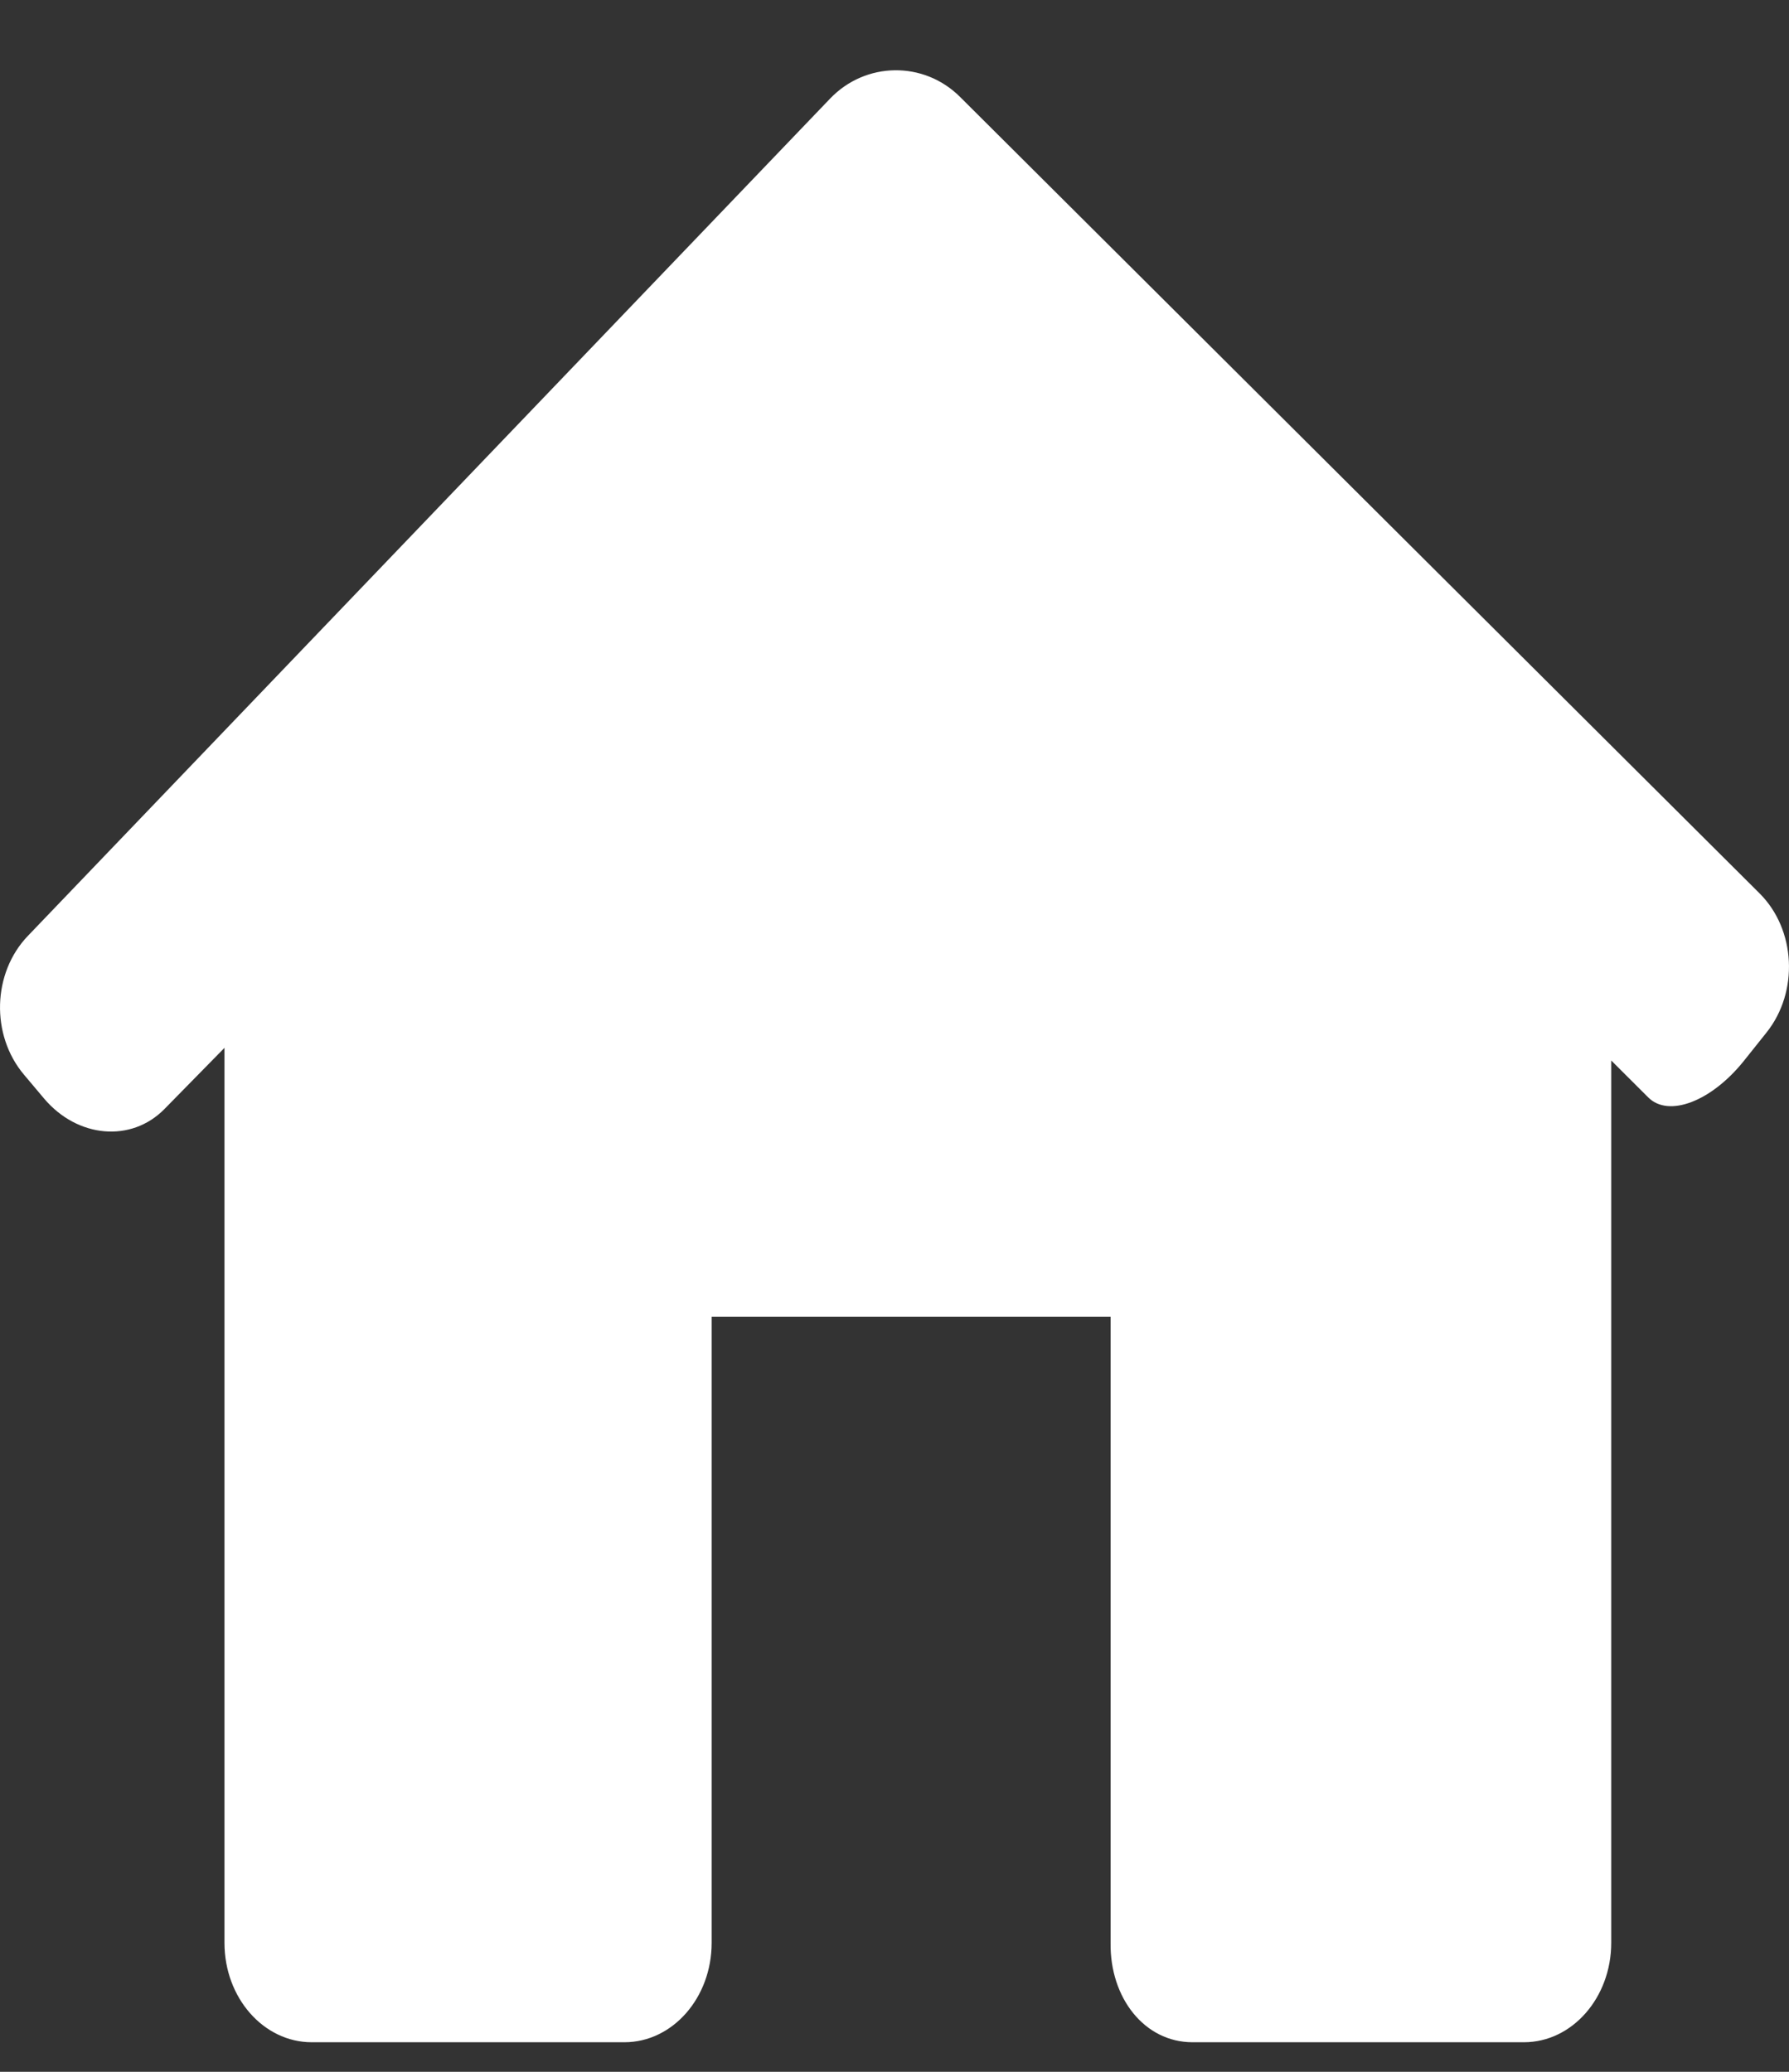 <svg width="19" height="22" viewBox="0 0 19 22" fill="none" xmlns="http://www.w3.org/2000/svg">
<rect x="0" y="0" width="19" height="22" fill="#333333" stroke="none"/>
<path d="M18.762 10.963C19.106 10.531 19.073 9.871 18.688 9.487L10.196 1.029C9.811 0.645 9.193 0.653 8.816 1.047L0.296 9.938C-0.082 10.332 -0.1 10.992 0.255 11.412L0.468 11.665C0.823 12.085 1.395 12.135 1.747 11.776L2.384 11.127V20.631C2.384 21.214 2.799 21.686 3.31 21.686H6.632C7.143 21.686 7.558 21.214 7.558 20.631V13.982H11.795V20.631C11.787 21.213 12.153 21.686 12.665 21.686H16.185C16.697 21.686 17.112 21.213 17.112 20.63V11.261C17.112 11.261 17.288 11.436 17.505 11.653C17.721 11.87 18.176 11.696 18.521 11.265L18.762 10.963Z" fill="white"/>
</svg>
